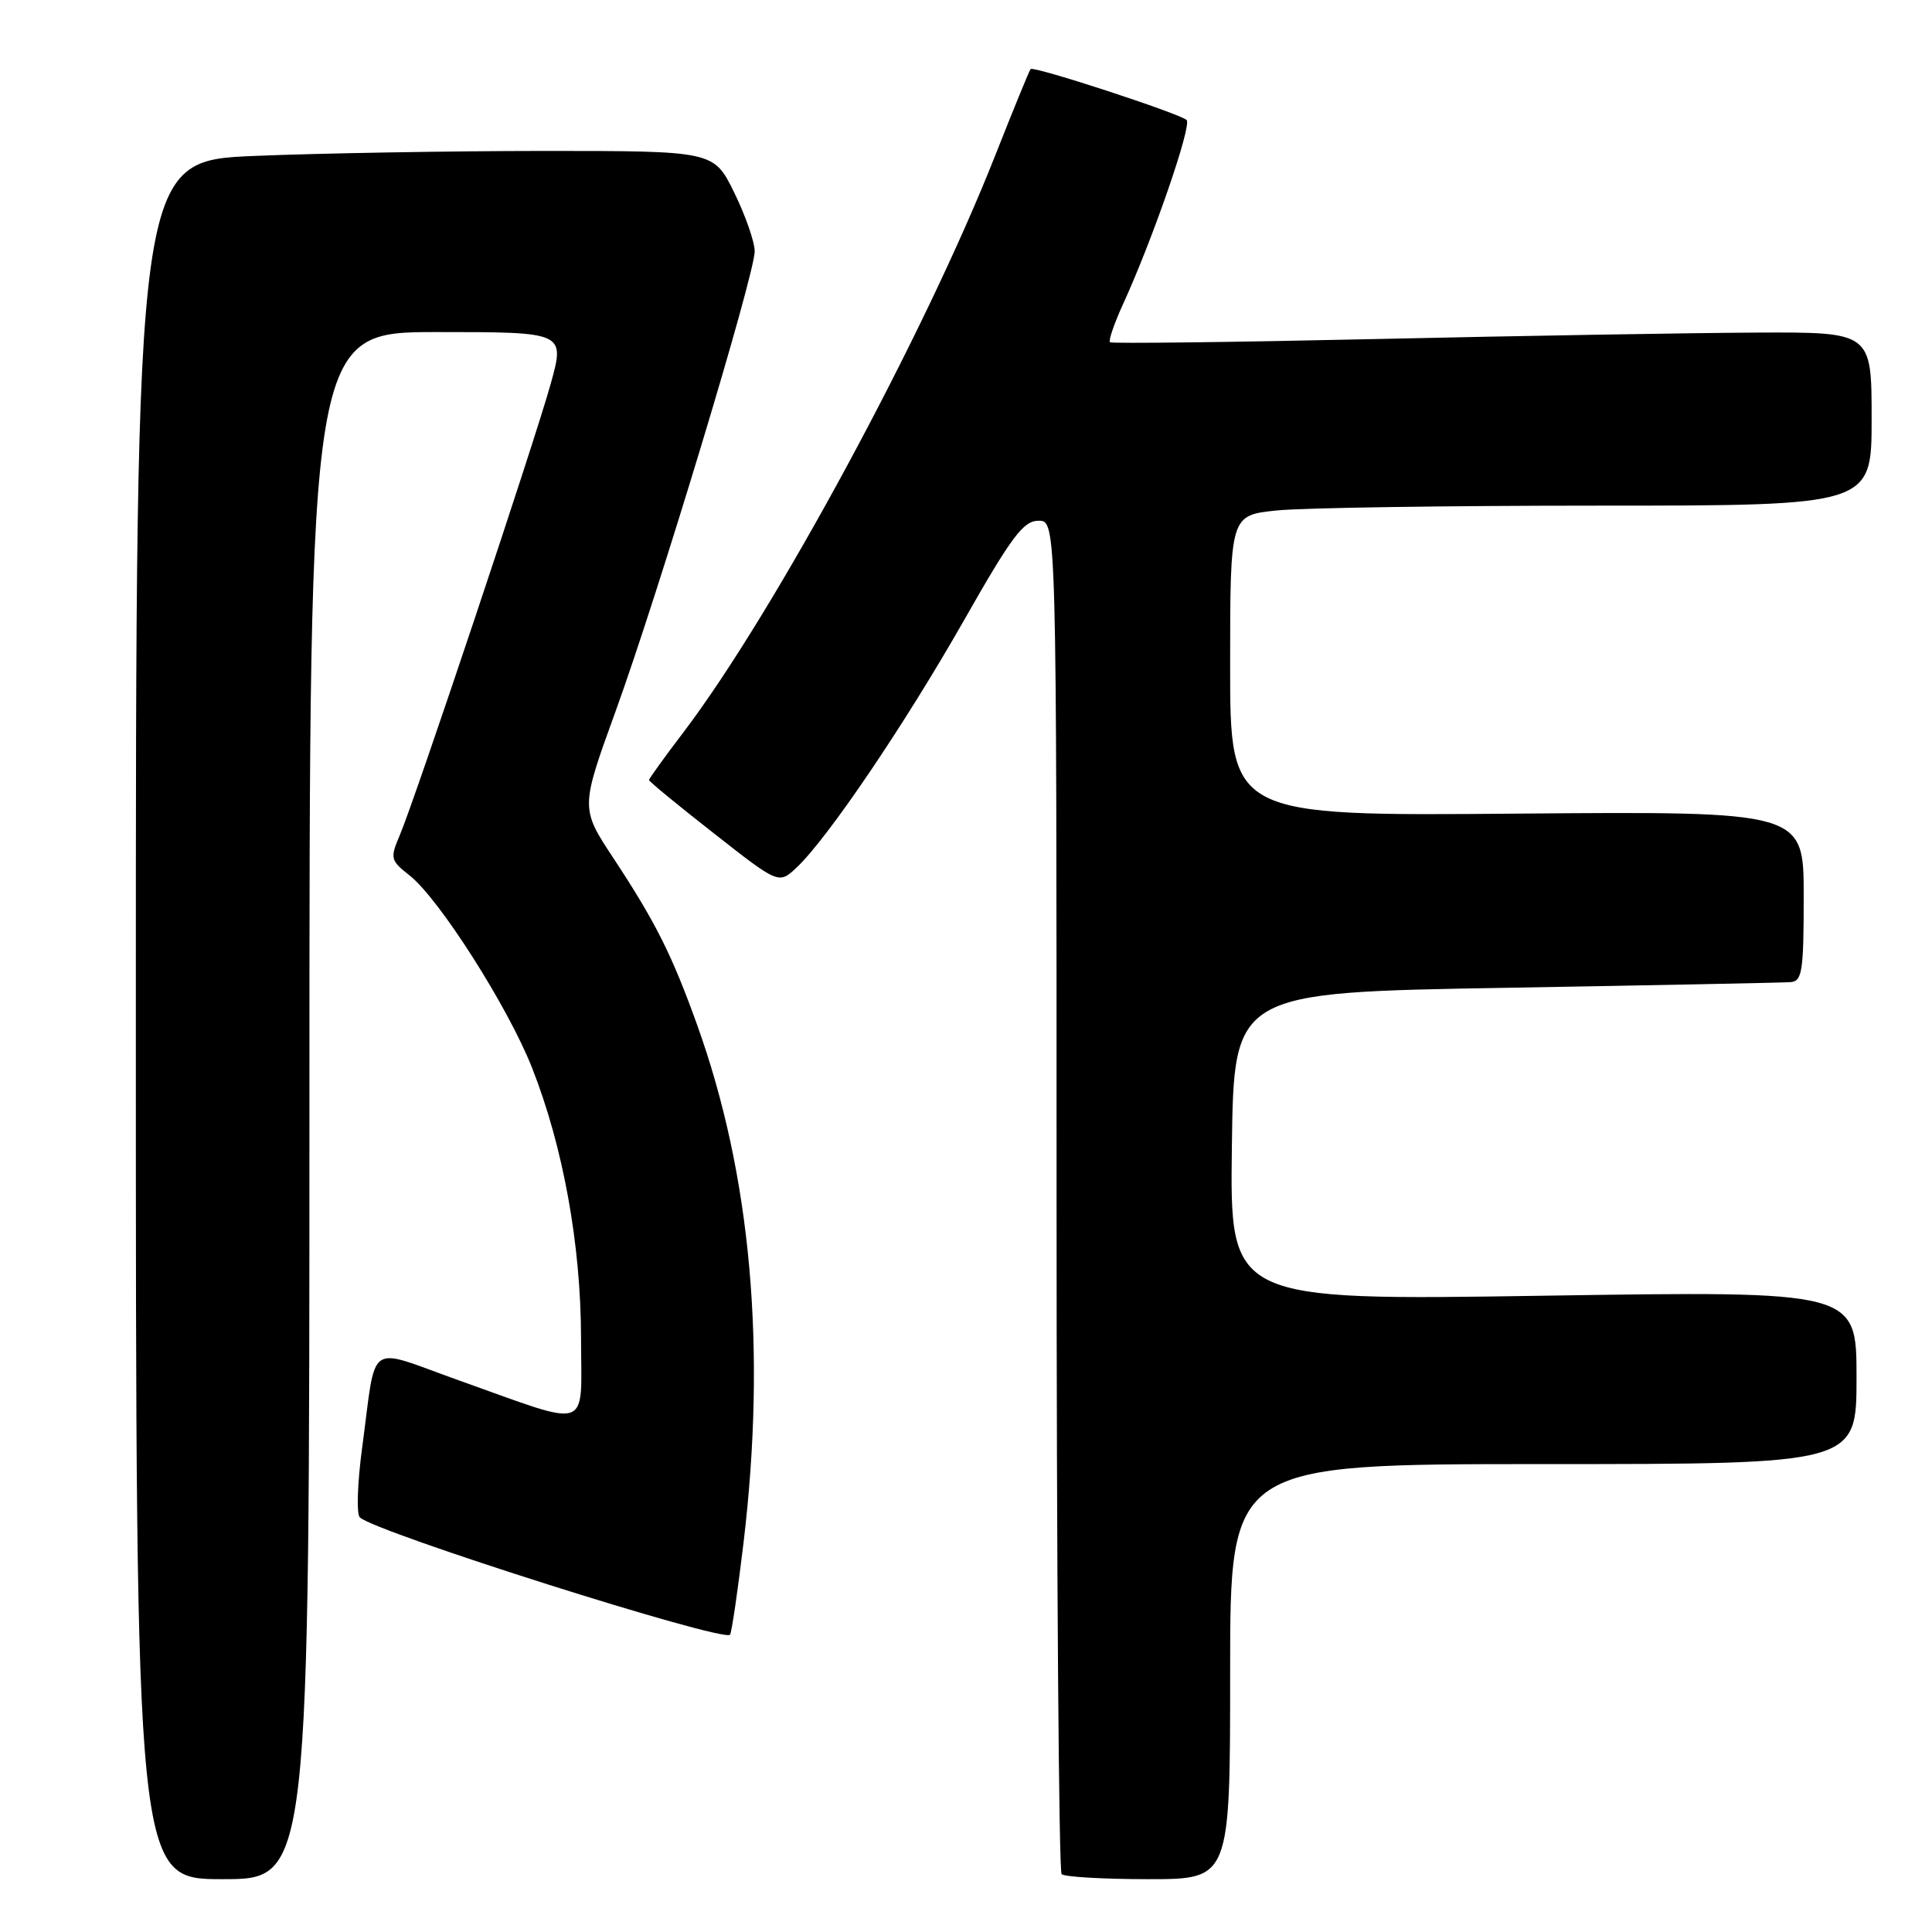 <?xml version="1.0" encoding="UTF-8" standalone="no"?>
<!DOCTYPE svg PUBLIC "-//W3C//DTD SVG 1.1//EN" "http://www.w3.org/Graphics/SVG/1.1/DTD/svg11.dtd" >
<svg xmlns="http://www.w3.org/2000/svg" xmlns:xlink="http://www.w3.org/1999/xlink" version="1.1" viewBox="0 0 256 256">
 <g >
 <path fill="currentColor"
d=" M 41.00 146.50 C 41.00 44.00 41.00 44.00 57.94 44.00 C 74.87 44.00 74.87 44.00 72.97 50.86 C 70.82 58.62 55.04 105.80 52.96 110.70 C 51.67 113.73 51.74 114.01 54.27 116.00 C 58.18 119.07 67.33 133.44 70.50 141.49 C 74.62 151.95 76.97 164.91 76.99 177.27 C 77.00 189.82 78.64 189.25 60.76 182.89 C 48.36 178.48 49.94 177.37 47.98 191.88 C 47.36 196.48 47.22 200.62 47.68 201.06 C 49.68 203.01 95.73 217.61 96.73 216.61 C 96.94 216.39 97.75 210.88 98.53 204.36 C 101.58 178.66 99.53 155.74 92.38 135.82 C 89.05 126.54 86.85 122.16 81.34 113.80 C 76.91 107.10 76.91 107.10 81.55 94.30 C 87.22 78.69 100.00 36.41 100.00 33.30 C 100.00 32.06 98.78 28.56 97.29 25.52 C 94.58 20.00 94.58 20.00 72.04 20.00 C 59.64 20.01 42.41 20.30 33.75 20.66 C 18.00 21.31 18.00 21.31 18.00 135.16 C 18.00 249.00 18.00 249.00 29.50 249.00 C 41.00 249.00 41.00 249.00 41.00 146.50 Z  M 163.00 221.50 C 163.00 194.00 163.00 194.00 204.50 194.00 C 246.00 194.00 246.00 194.00 246.00 182.52 C 246.00 171.05 246.00 171.05 204.48 171.69 C 162.96 172.33 162.96 172.33 163.23 151.91 C 163.50 131.50 163.50 131.50 199.50 130.89 C 219.30 130.55 236.29 130.21 237.25 130.14 C 238.80 130.02 239.00 128.75 239.00 118.75 C 239.00 107.50 239.00 107.50 201.00 107.81 C 163.00 108.13 163.00 108.13 163.00 88.21 C 163.00 68.28 163.00 68.28 169.15 67.64 C 172.53 67.29 191.65 67.00 211.65 67.00 C 248.00 67.00 248.00 67.00 248.00 55.50 C 248.00 44.00 248.00 44.00 232.75 44.07 C 224.36 44.11 201.75 44.49 182.50 44.92 C 163.25 45.35 147.31 45.54 147.08 45.35 C 146.85 45.15 147.64 42.86 148.83 40.25 C 152.77 31.65 157.97 16.57 157.23 15.90 C 156.23 15.01 136.95 8.71 136.56 9.15 C 136.39 9.34 134.30 14.45 131.91 20.50 C 122.59 44.18 102.56 81.25 90.53 97.07 C 88.04 100.34 86.00 103.17 86.00 103.36 C 86.00 103.55 89.87 106.73 94.60 110.43 C 103.19 117.17 103.19 117.17 105.56 114.95 C 109.67 111.08 119.85 96.04 127.68 82.29 C 134.06 71.06 135.60 69.00 137.62 69.00 C 140.00 69.00 140.00 69.00 140.00 158.33 C 140.00 207.47 140.30 247.97 140.67 248.33 C 141.03 248.70 146.21 249.00 152.17 249.00 C 163.00 249.00 163.00 249.00 163.00 221.50 Z "/>
</g>
</svg>